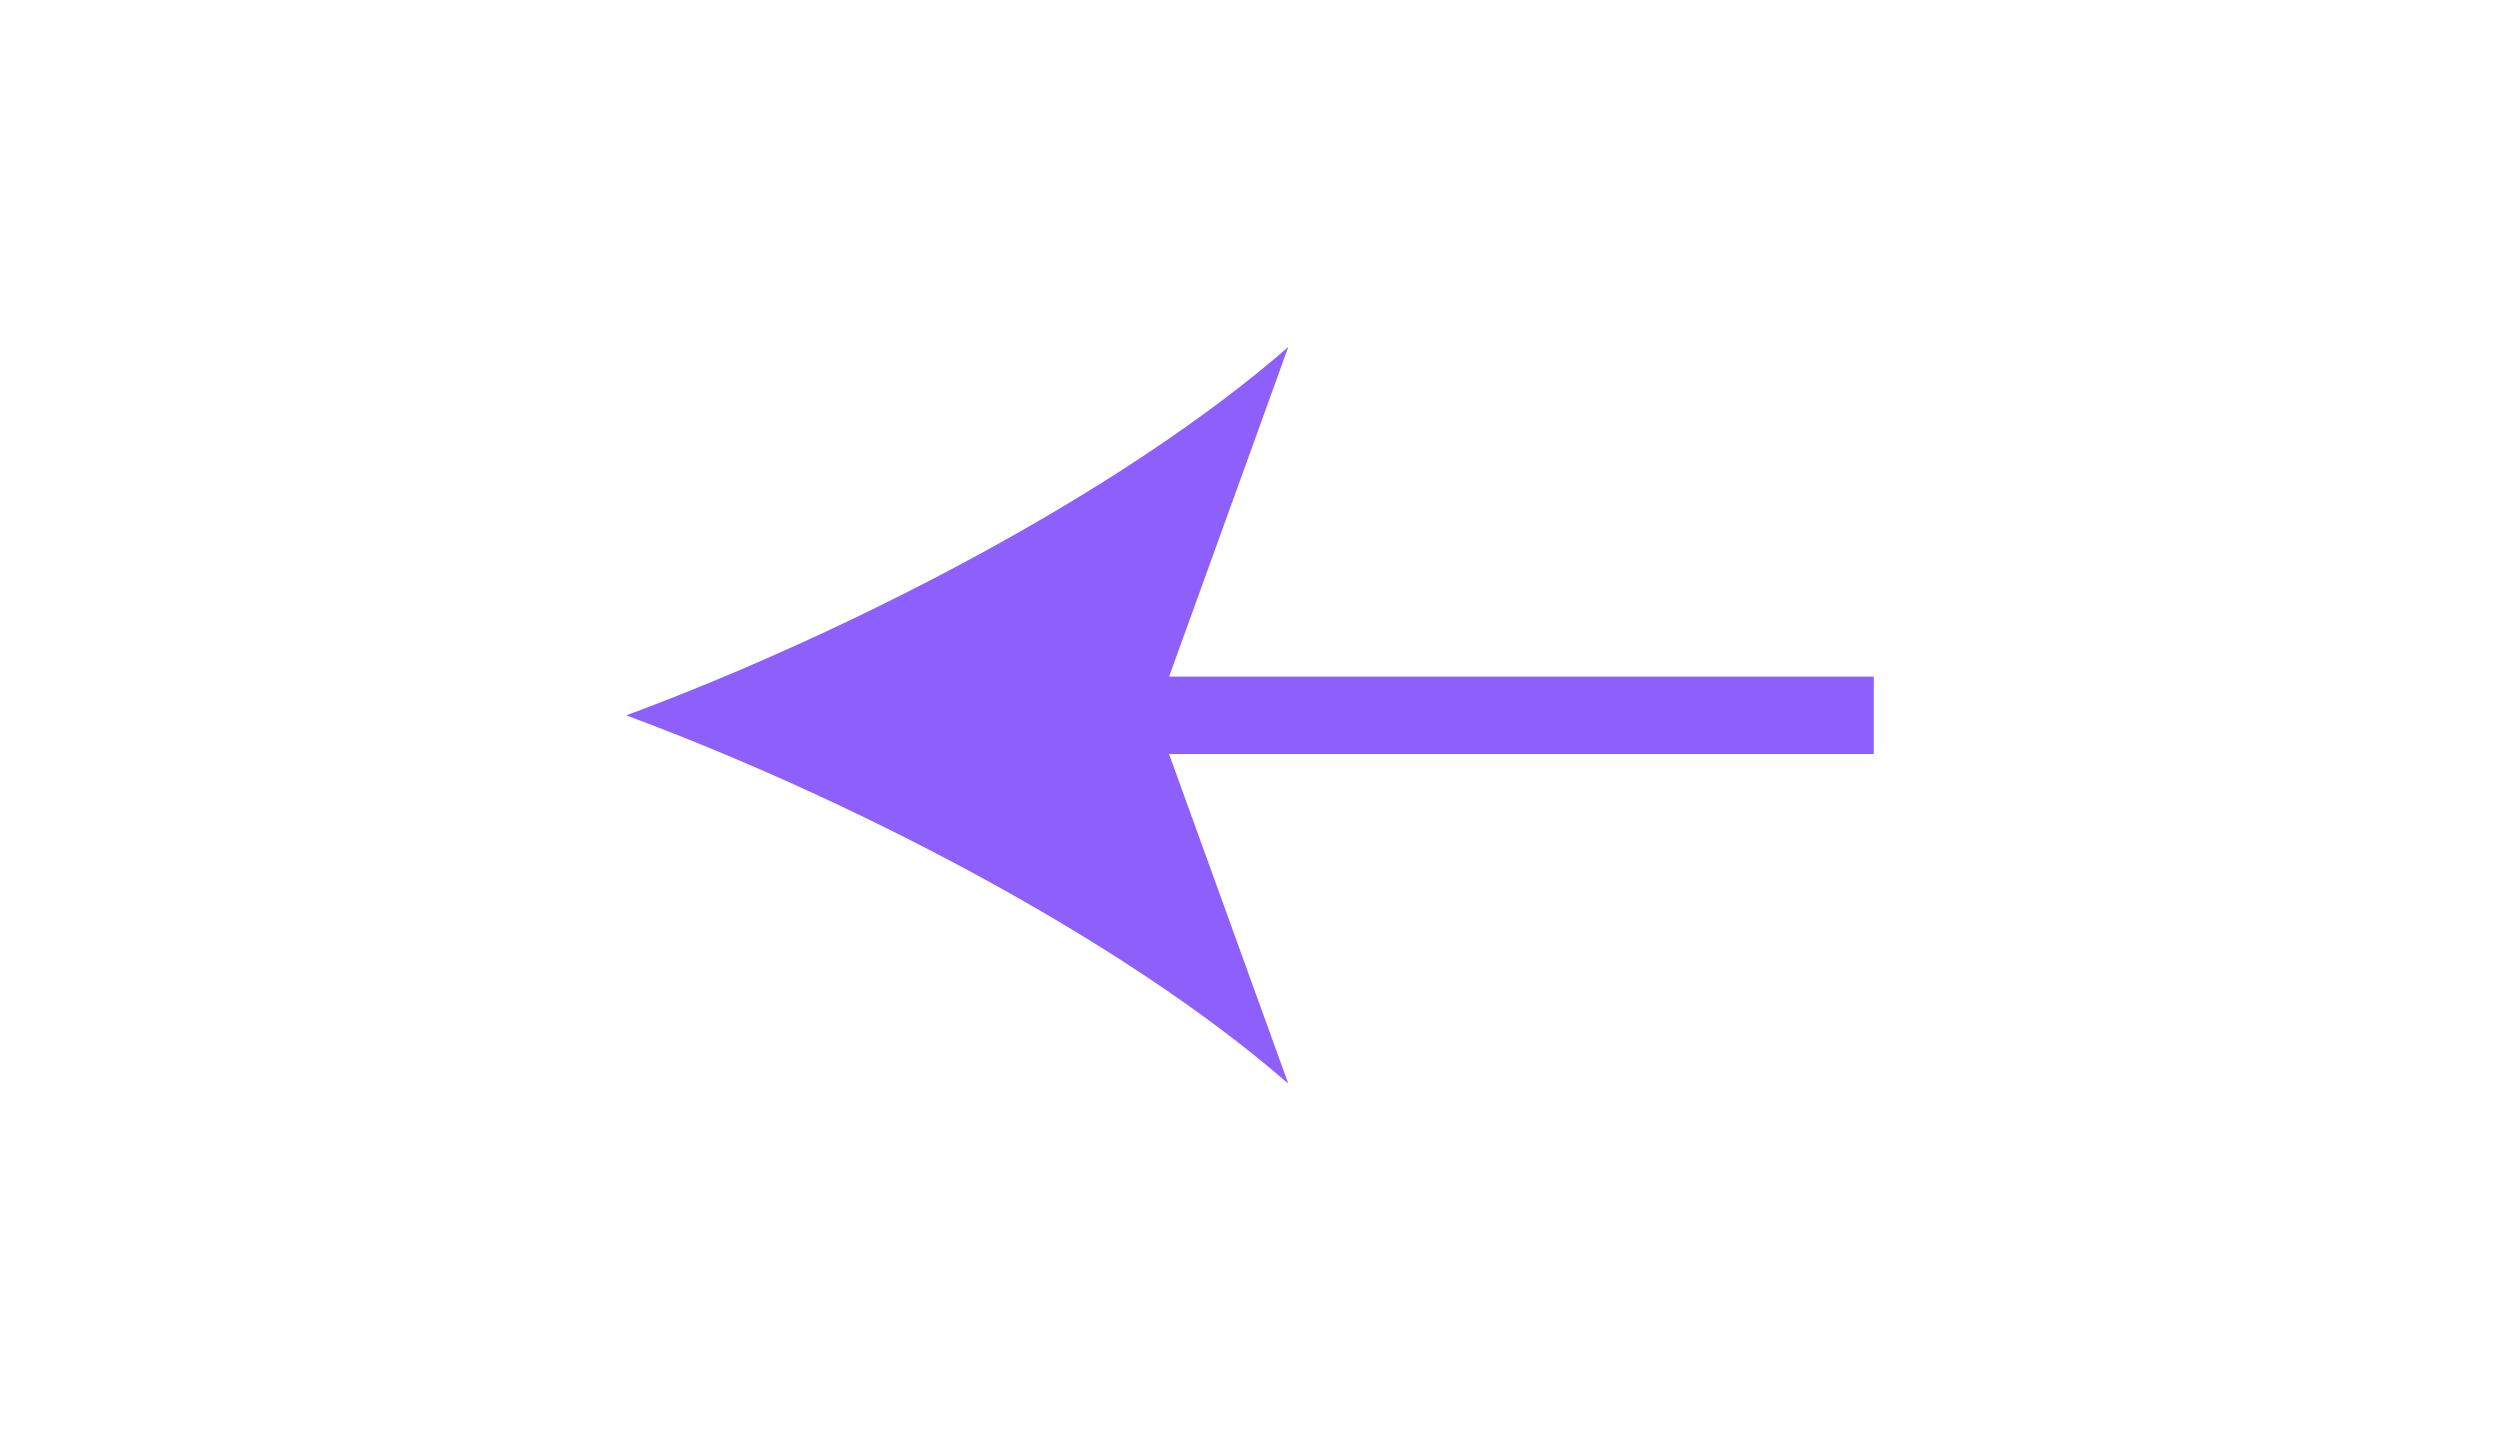 <?xml version="1.0" encoding="UTF-8"?>
<svg id="Calque_1" xmlns="http://www.w3.org/2000/svg" viewBox="0 0 387.29 221.62">
  <defs>
    <style>
      .cls-1 {
        fill: #8d60fb;
      }
    </style>
  </defs>
  <path class="cls-1" d="M181.11,116.82h109.17v-12h-109.17l18.47-51.07c-26.21,22.85-68.49,44.43-102.57,57.07,34.08,12.63,76.36,34.21,102.57,57.06l-18.47-51.06Z"/>
</svg>